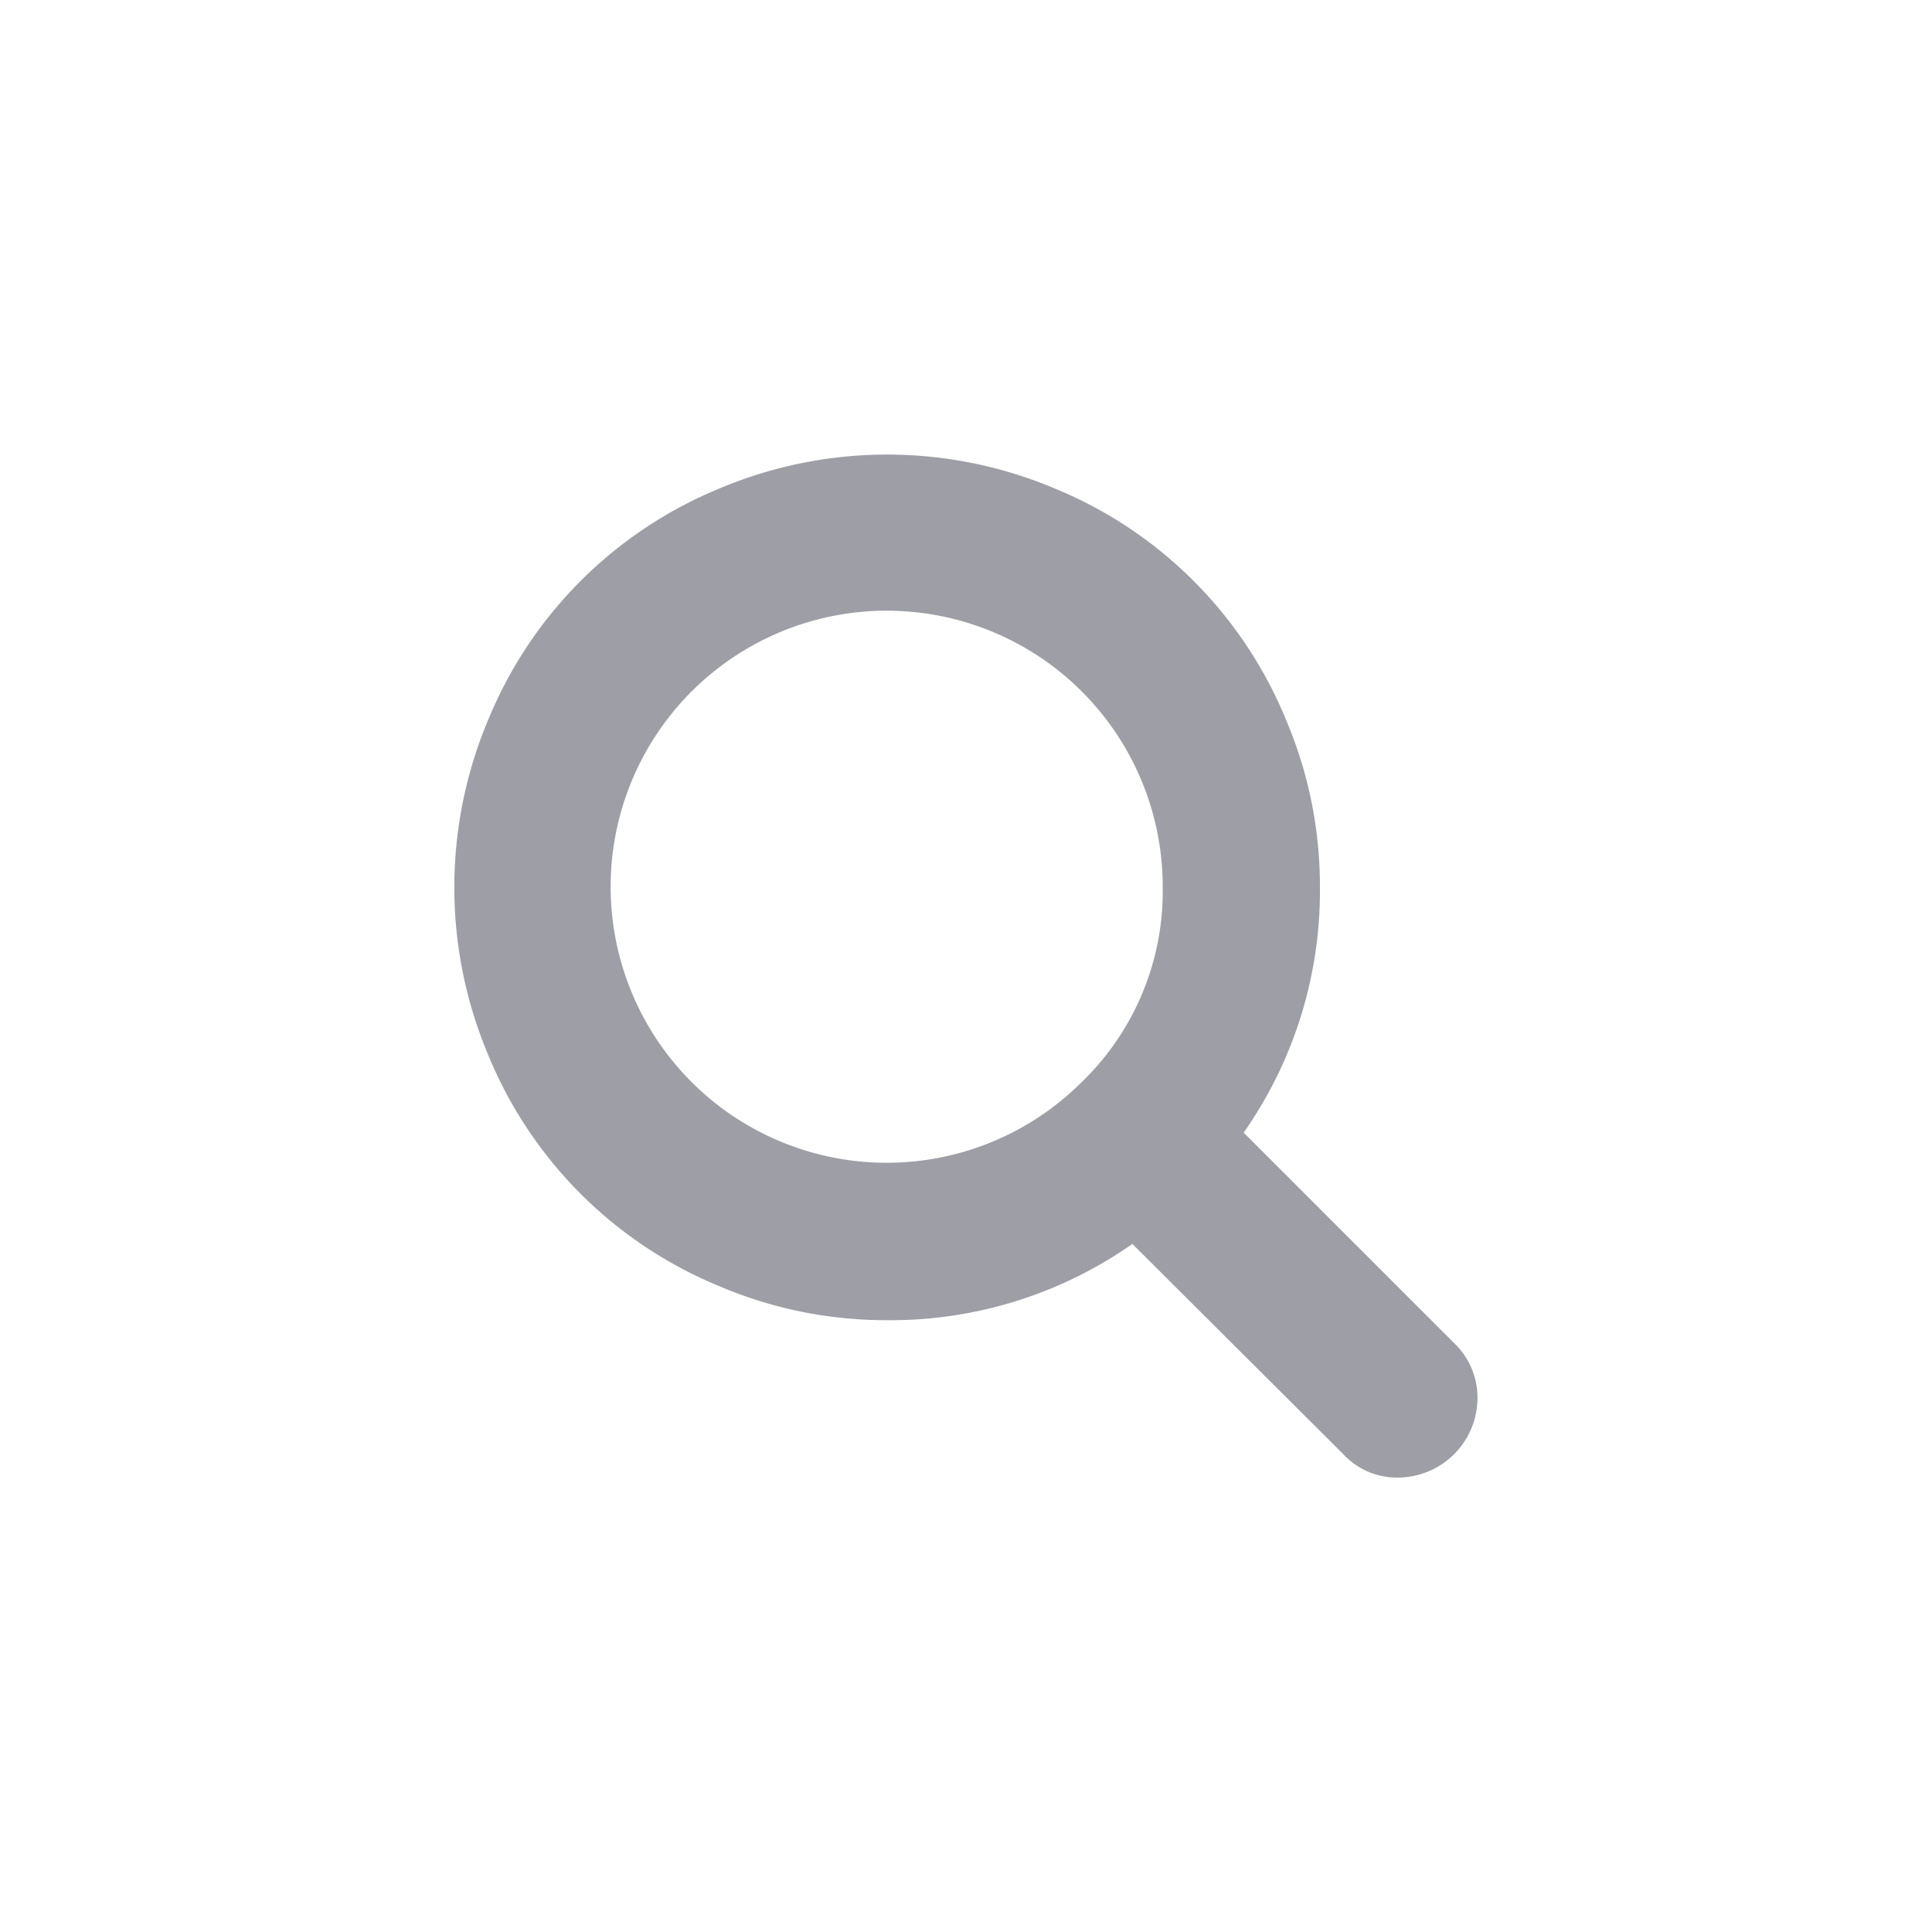 <svg xmlns="http://www.w3.org/2000/svg" width="38.257" height="38.257" viewBox="0 0 38.257 38.257">
    <defs>
        <filter id="wfxpbc36ua" width="38.257" height="38.257" x="0" y="0" filterUnits="userSpaceOnUse">
            <feOffset dy="3"/>
            <feGaussianBlur result="blur" stdDeviation="3"/>
            <feFlood flood-color="#fff"/>
            <feComposite in2="blur" operator="in"/>
            <feComposite in="SourceGraphic"/>
        </filter>
    </defs>
    <g filter="url(#wfxpbc36ua)">
        <path fill="#9e9ea7" d="M78.024 136.57a5.466 5.466 0 1 0-1.6 3.853 5.252 5.252 0 0 0 1.6-3.853zm6.233 10.13a1.58 1.58 0 0 1-1.558 1.558 1.447 1.447 0 0 1-1.1-.463l-4.176-4.163a8.336 8.336 0 0 1-4.857 1.51 8.421 8.421 0 0 1-3.329-.676 8.393 8.393 0 0 1-4.565-4.565 8.541 8.541 0 0 1 0-6.659 8.393 8.393 0 0 1 4.565-4.565 8.542 8.542 0 0 1 6.659 0 8.393 8.393 0 0 1 4.565 4.565 8.421 8.421 0 0 1 .676 3.329 8.336 8.336 0 0 1-1.51 4.857l4.176 4.176a1.491 1.491 0 0 1 .454 1.096z" transform="translate(-55 -122)"/>
    </g>
</svg>
